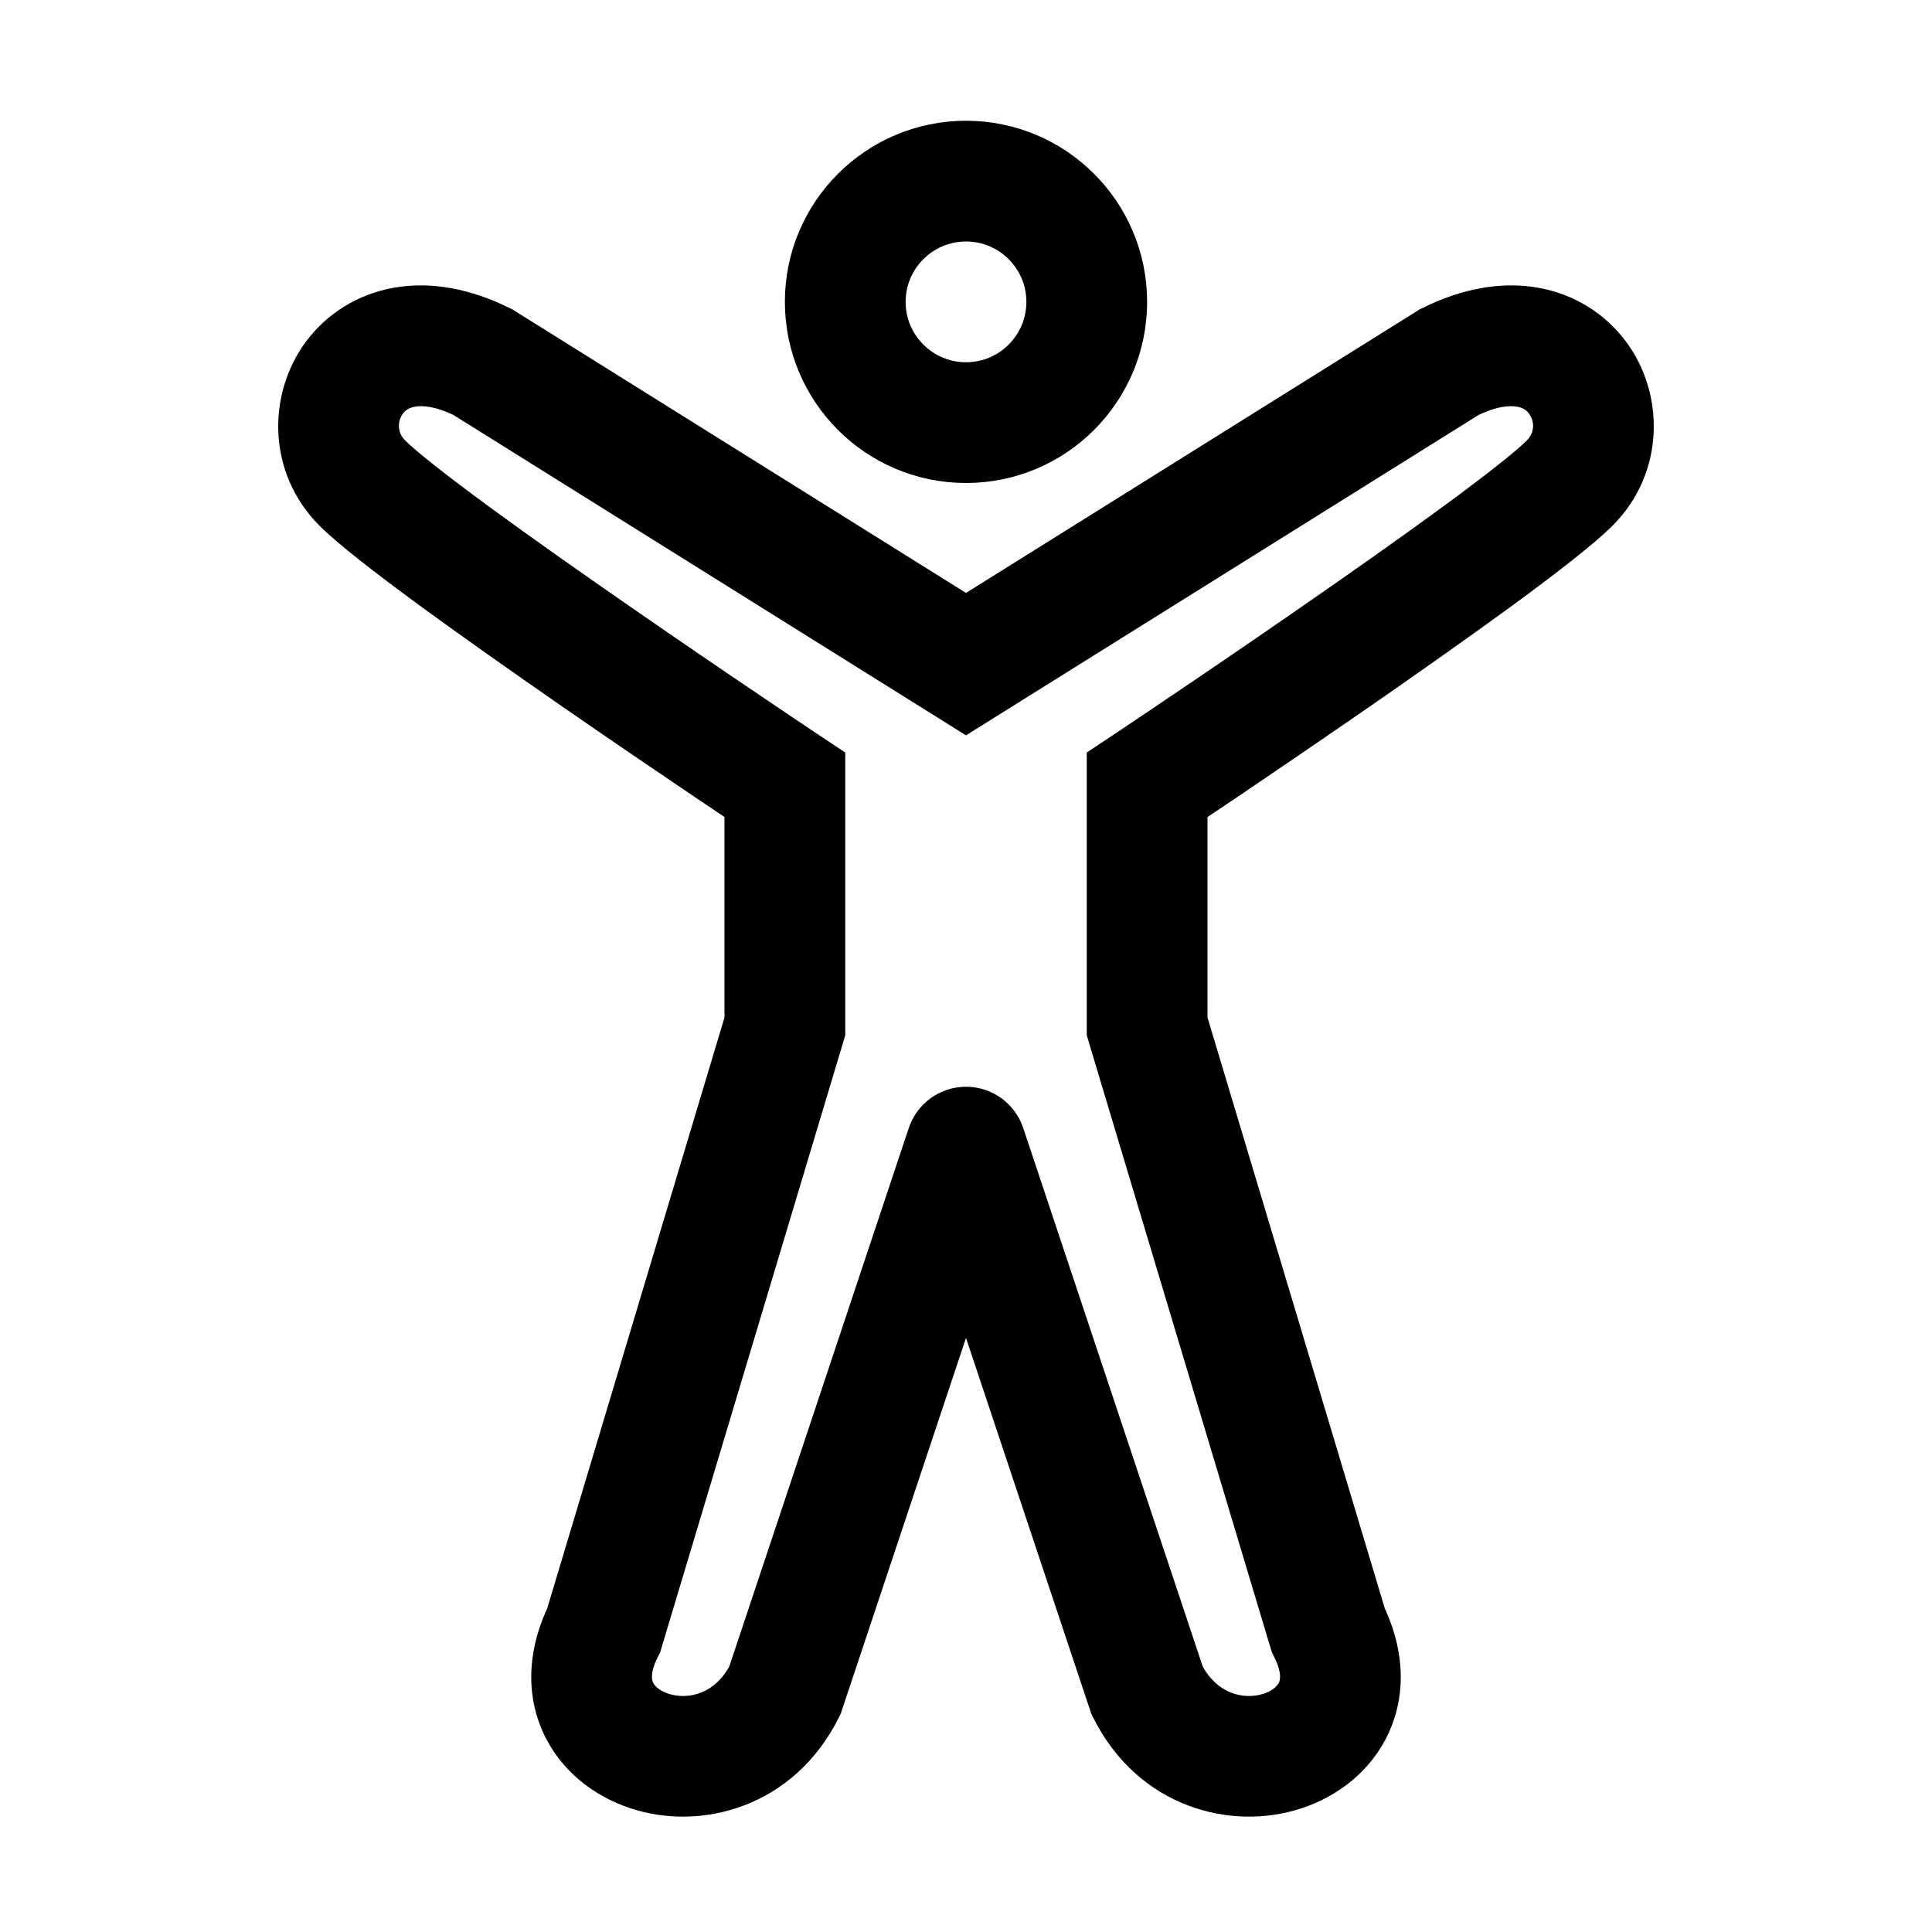 <svg viewBox="0 0 16 16" fill="none" xmlns="http://www.w3.org/2000/svg" width="1em" height="1em"><path d="M4 3L4.265 2.576L4.245 2.563L4.224 2.553L4 3ZM12 3L11.776 2.553L11.755 2.563L11.735 2.576L12 3ZM9.5 6.5L9.223 6.084L9 6.232V6.5H9.5ZM9.5 8.5H9V8.573L9.021 8.644L9.5 8.5ZM11 13.5L10.521 13.644L10.534 13.685L10.553 13.724L11 13.5ZM9.5 14L9.026 14.158L9.037 14.192L9.053 14.224L9.5 14ZM8 9.5L8.474 9.342C8.406 9.138 8.215 9 8 9C7.785 9 7.594 9.138 7.526 9.342L8 9.5ZM6.5 14L6.947 14.224L6.963 14.192L6.974 14.158L6.5 14ZM5 13.5L5.447 13.724L5.467 13.685L5.479 13.644L5 13.5ZM6.5 8.5L6.979 8.644L7 8.573V8.5H6.5ZM6.5 6.5H7V6.232L6.777 6.084L6.5 6.5ZM8 5.5L7.735 5.924L8 6.09L8.265 5.924L8 5.5ZM4.224 2.553C3.899 2.391 3.572 2.329 3.266 2.382C2.957 2.436 2.705 2.601 2.537 2.825C2.212 3.259 2.208 3.915 2.646 4.354L3.354 3.646C3.292 3.585 3.288 3.491 3.337 3.425C3.357 3.399 3.387 3.376 3.437 3.368C3.49 3.358 3.601 3.359 3.776 3.447L4.224 2.553ZM13.354 4.354C13.792 3.915 13.788 3.259 13.463 2.825C13.294 2.601 13.043 2.436 12.734 2.382C12.428 2.329 12.101 2.391 11.776 2.553L12.224 3.447C12.399 3.359 12.51 3.358 12.563 3.368C12.613 3.376 12.643 3.399 12.662 3.425C12.712 3.491 12.708 3.585 12.646 3.646L13.354 4.354ZM10 8.5V6.5H9V8.5H10ZM9.021 8.644L10.521 13.644L11.479 13.356L9.979 8.356L9.021 8.644ZM9.974 13.842L8.474 9.342L7.526 9.658L9.026 14.158L9.974 13.842ZM6.021 8.356L4.521 13.356L5.479 13.644L6.979 8.644L6.021 8.356ZM6 6.5V8.5H7V6.5H6ZM6.974 14.158L8.474 9.658L7.526 9.342L6.026 13.842L6.974 14.158ZM11.735 2.576L7.735 5.076L8.265 5.924L12.265 3.424L11.735 2.576ZM8.265 5.076L4.265 2.576L3.735 3.424L7.735 5.924L8.265 5.076ZM2.646 4.354C2.804 4.511 3.118 4.752 3.462 5.005C3.819 5.266 4.245 5.566 4.653 5.849C5.061 6.131 5.453 6.398 5.744 6.594C5.889 6.692 6.008 6.772 6.092 6.828C6.133 6.856 6.166 6.878 6.188 6.893C6.199 6.901 6.208 6.906 6.214 6.91C6.217 6.912 6.219 6.914 6.22 6.915C6.221 6.915 6.222 6.915 6.222 6.916C6.222 6.916 6.222 6.916 6.222 6.916C6.223 6.916 6.223 6.916 6.223 6.916C6.223 6.916 6.223 6.916 6.5 6.5C6.777 6.084 6.777 6.084 6.777 6.084C6.777 6.084 6.777 6.084 6.777 6.084C6.777 6.084 6.777 6.084 6.777 6.084C6.777 6.083 6.776 6.083 6.775 6.083C6.774 6.082 6.772 6.08 6.769 6.078C6.763 6.075 6.755 6.069 6.744 6.062C6.722 6.047 6.69 6.026 6.649 5.998C6.566 5.942 6.447 5.863 6.303 5.765C6.015 5.571 5.626 5.306 5.222 5.026C4.817 4.746 4.4 4.452 4.053 4.198C3.695 3.935 3.446 3.739 3.354 3.646L2.646 4.354ZM9.5 6.5C9.777 6.916 9.777 6.916 9.777 6.916C9.777 6.916 9.777 6.916 9.778 6.916C9.778 6.916 9.778 6.916 9.778 6.916C9.778 6.915 9.779 6.915 9.78 6.915C9.781 6.914 9.783 6.912 9.786 6.91C9.792 6.906 9.801 6.901 9.812 6.893C9.834 6.878 9.867 6.856 9.908 6.828C9.992 6.772 10.111 6.692 10.257 6.594C10.546 6.398 10.939 6.131 11.347 5.849C11.755 5.566 12.181 5.266 12.538 5.005C12.882 4.752 13.196 4.511 13.354 4.354L12.646 3.646C12.554 3.739 12.305 3.935 11.947 4.198C11.6 4.452 11.183 4.746 10.778 5.026C10.374 5.306 9.985 5.571 9.697 5.765C9.553 5.863 9.434 5.942 9.351 5.998C9.31 6.026 9.278 6.047 9.256 6.062C9.245 6.069 9.237 6.075 9.231 6.078C9.228 6.08 9.226 6.082 9.225 6.083C9.224 6.083 9.223 6.083 9.223 6.084C9.223 6.084 9.223 6.084 9.223 6.084C9.223 6.084 9.223 6.084 9.223 6.084C9.223 6.084 9.223 6.084 9.5 6.5ZM4.553 13.276C4.373 13.637 4.347 14.015 4.498 14.348C4.644 14.669 4.923 14.876 5.217 14.974C5.806 15.171 6.576 14.966 6.947 14.224L6.053 13.776C5.924 14.034 5.694 14.079 5.533 14.026C5.452 13.999 5.419 13.956 5.408 13.934C5.403 13.922 5.377 13.863 5.447 13.724L4.553 13.276ZM10.553 13.724C10.623 13.863 10.597 13.922 10.592 13.934C10.581 13.956 10.548 13.999 10.467 14.026C10.306 14.079 10.076 14.034 9.947 13.776L9.053 14.224C9.424 14.966 10.194 15.171 10.783 14.974C11.077 14.876 11.356 14.669 11.502 14.348C11.653 14.015 11.627 13.637 11.447 13.276L10.553 13.724Z" fill="currentColor"/><path d="M8 3.5C8.552 3.5 9 3.052 9 2.5C9 1.948 8.552 1.5 8 1.5C7.448 1.5 7 1.948 7 2.5C7 3.052 7.448 3.5 8 3.5Z" stroke="currentColor" stroke-linecap="round" stroke-linejoin="round"/></svg>
